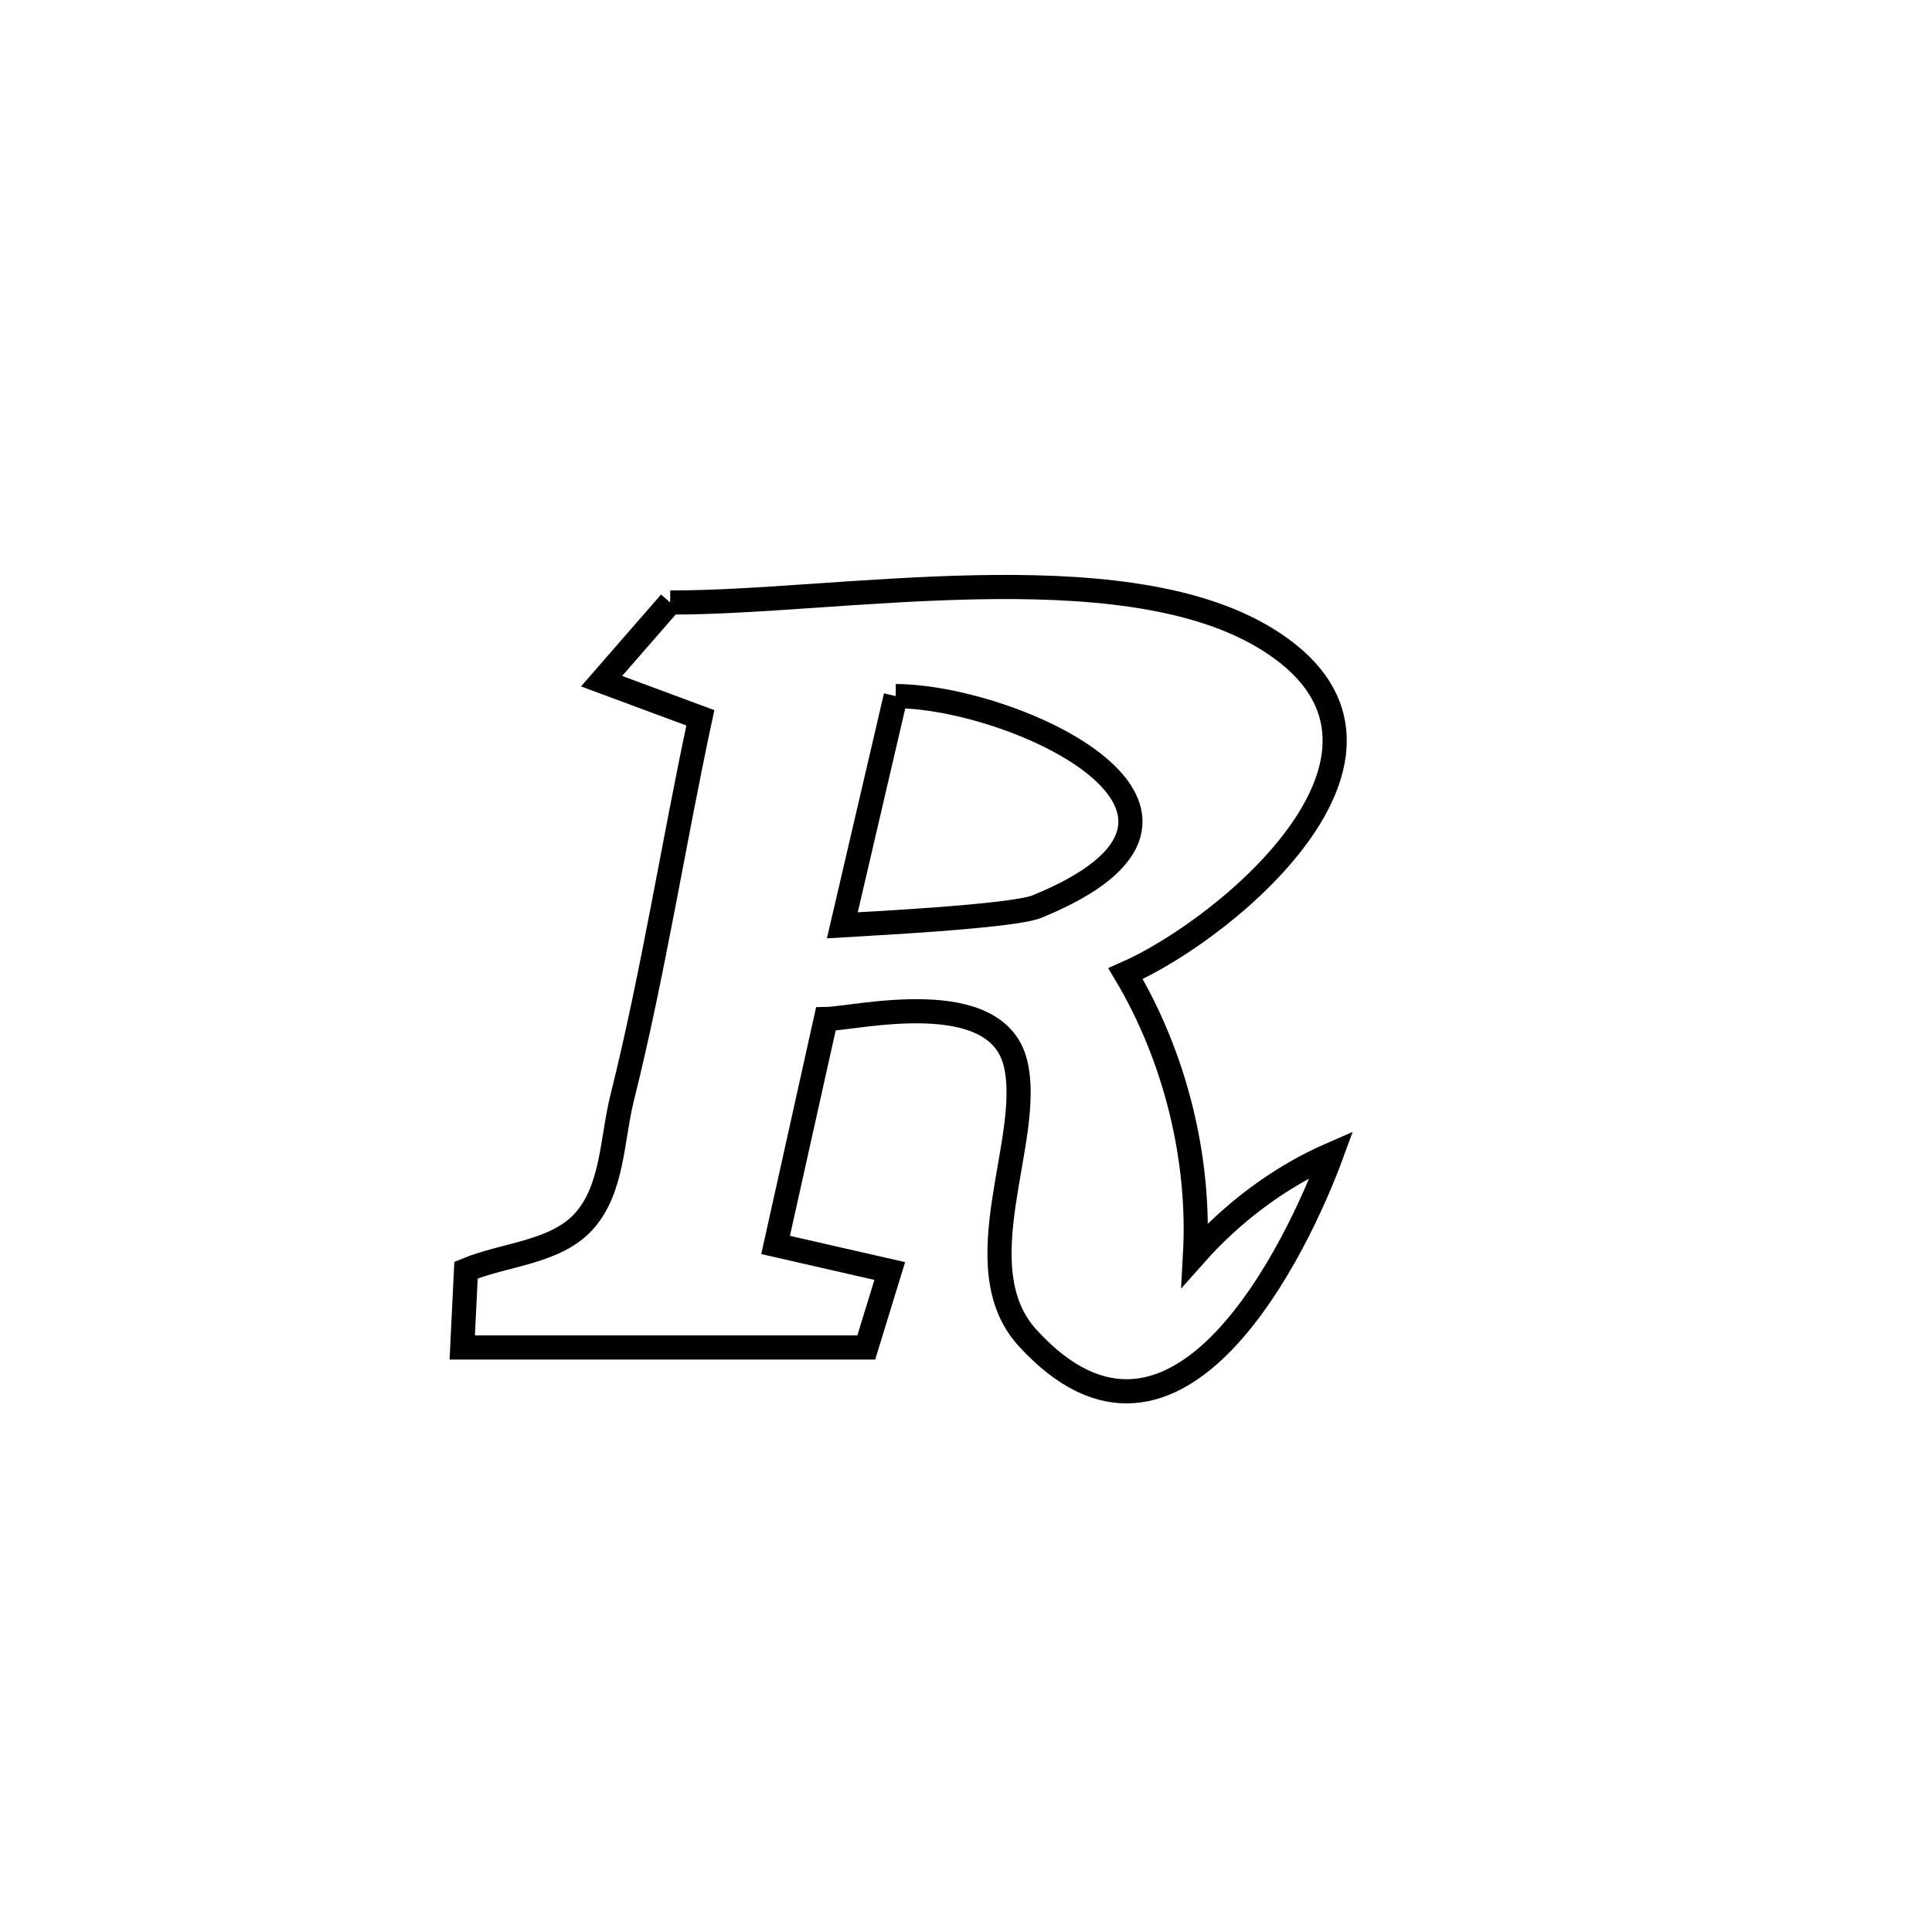 <svg xmlns="http://www.w3.org/2000/svg" viewBox="0.0 0.0 24.0 24.0" height="200px" width="200px"><path fill="none" stroke="black" stroke-width=".3" stroke-opacity="1.0"  filling="0" d="M8.325 7.484 L8.325 7.484 C10.353 7.495 13.899 6.824 15.718 7.926 C17.961 9.284 15.265 11.531 13.982 12.095 L13.982 12.095 C14.596 13.124 14.912 14.389 14.845 15.586 L14.845 15.586 C15.311 15.061 15.898 14.618 16.542 14.338 L16.542 14.338 C16.135 15.449 14.628 18.658 12.766 16.621 C11.953 15.731 12.843 14.147 12.615 13.209 C12.377 12.226 10.624 12.654 10.259 12.659 L10.259 12.659 C10.234 12.771 9.647 15.404 9.634 15.465 L9.634 15.465 C10.107 15.573 10.58 15.681 11.053 15.789 L11.053 15.789 C10.956 16.105 10.858 16.422 10.761 16.739 L10.761 16.739 C9.088 16.739 7.415 16.739 5.742 16.739 L5.742 16.739 C5.757 16.419 5.773 16.098 5.789 15.778 L5.789 15.778 C6.277 15.576 6.899 15.563 7.253 15.172 C7.614 14.773 7.6 14.153 7.73 13.632 C8.116 12.085 8.365 10.478 8.7 8.917 L8.7 8.917 C8.291 8.765 7.882 8.614 7.473 8.462 L7.473 8.462 C7.757 8.136 8.041 7.81 8.325 7.484 L8.325 7.484"></path>
<path fill="none" stroke="black" stroke-width=".3" stroke-opacity="1.0"  filling="0" d="M11.127 8.647 L11.127 8.647 C12.617 8.654 15.735 10.098 12.881 11.262 C12.572 11.388 10.699 11.479 10.464 11.494 L10.464 11.494 C10.685 10.545 10.906 9.596 11.127 8.647 L11.127 8.647"></path></svg>